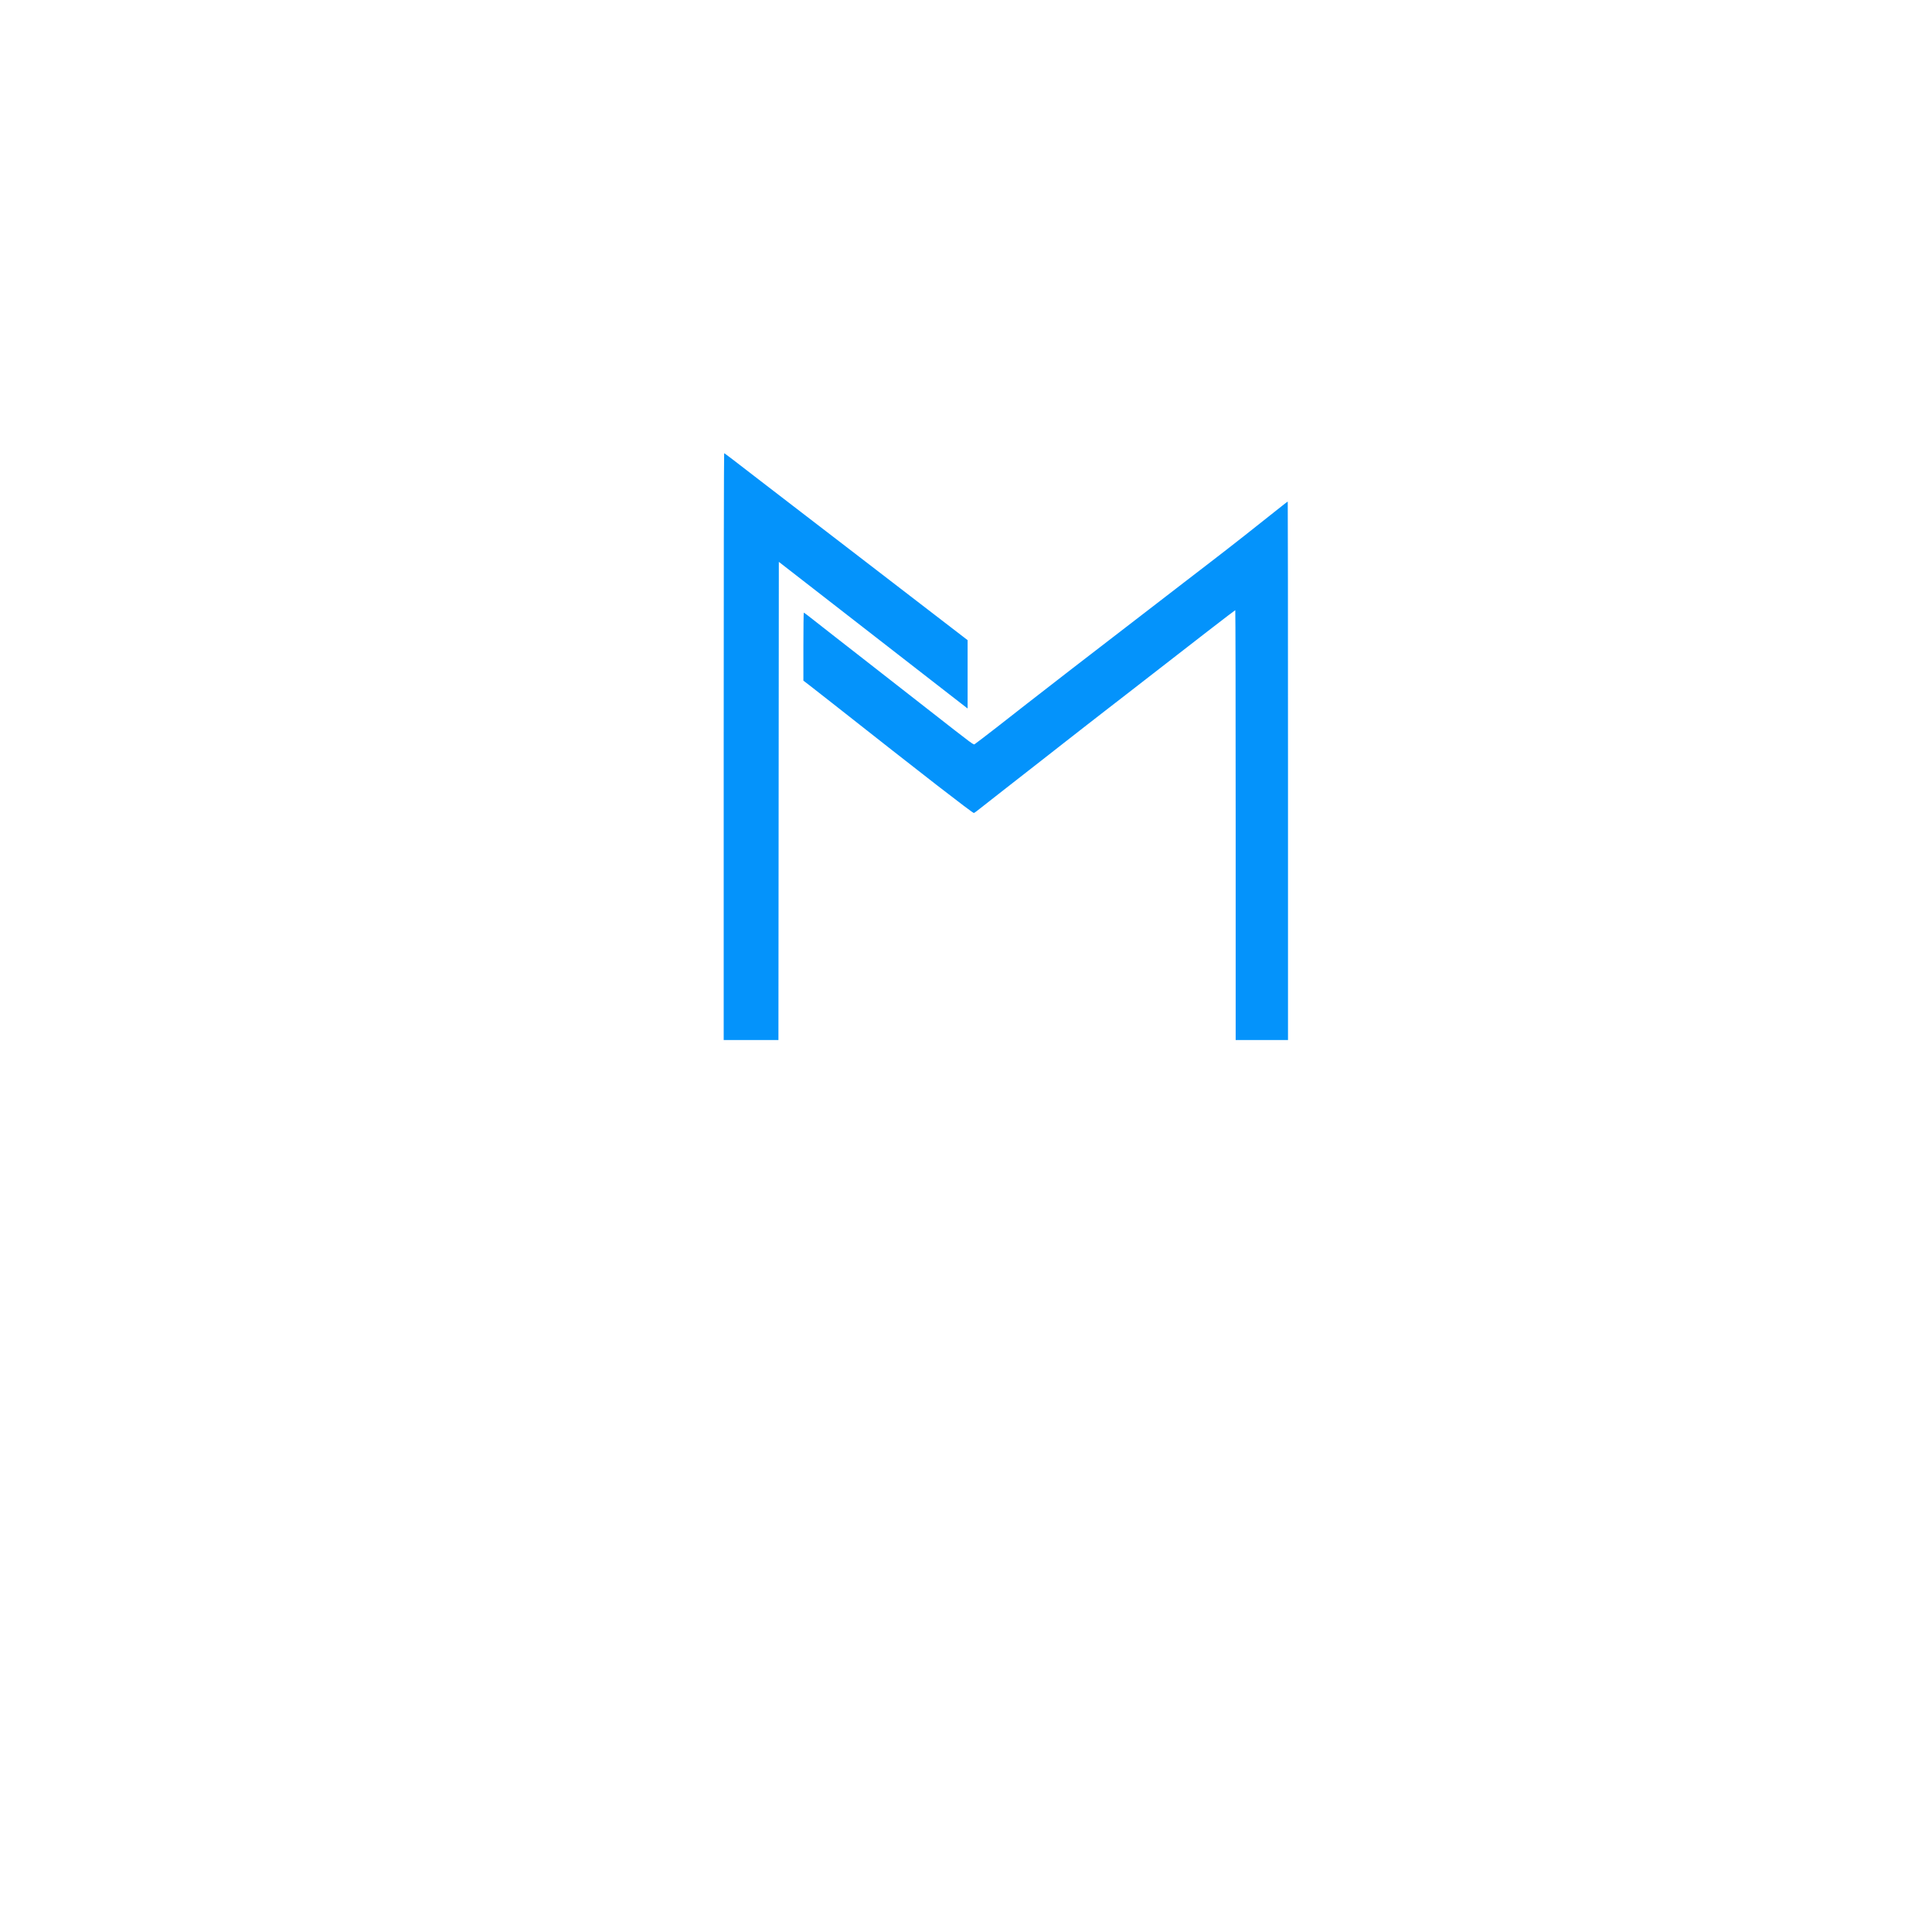 <svg id="svg" version="1.1" xmlns="http://www.w3.org/2000/svg" xmlns:xlink="http://www.w3.org/1999/xlink" width="400" height="400" viewBox="0, 0, 400,400"><g id="svgg"><path id="path0" d="M149.833 154.583 L 149.833 215.333 155.500 215.333 L 161.166 215.333 161.208 165.831 L 161.250 116.328 168.333 121.830 C 172.229 124.857,180.329 131.151,186.333 135.817 C 192.338 140.484,197.944 144.839,198.792 145.495 L 200.333 146.688 200.333 139.612 L 200.333 132.536 197.125 130.068 C 195.360 128.710,191.517 125.754,188.583 123.499 C 185.650 121.244,179.800 116.744,175.583 113.500 C 171.367 110.255,166.192 106.279,164.083 104.664 C 161.975 103.049,159.050 100.799,157.583 99.665 C 151.893 95.262,150.018 93.833,149.927 93.833 C 149.876 93.833,149.833 121.171,149.833 154.583 M265.155 104.958 C 260.399 108.765,254.501 113.397,250.724 116.293 C 248.326 118.131,245.851 120.034,245.224 120.521 C 244.597 121.008,242.321 122.762,240.167 124.418 C 225.811 135.457,214.751 143.998,212.750 145.589 C 209.751 147.973,202.276 153.763,201.862 154.021 C 201.518 154.236,202.210 154.746,191.667 146.507 C 189.421 144.752,185.787 141.914,183.591 140.200 C 181.395 138.486,178.687 136.371,177.573 135.500 C 176.459 134.629,174.393 133.019,172.982 131.922 C 171.571 130.825,169.537 129.231,168.462 128.380 C 167.387 127.529,166.468 126.833,166.420 126.833 C 166.372 126.833,166.333 130.004,166.333 133.879 L 166.333 140.925 167.458 141.782 C 168.077 142.253,170.279 143.976,172.352 145.611 C 191.185 160.463,201.342 168.341,201.643 168.329 C 201.702 168.326,202.284 167.895,202.936 167.371 C 203.588 166.846,205.714 165.179,207.660 163.667 C 209.606 162.154,213.111 159.417,215.449 157.583 C 217.786 155.750,220.134 153.912,220.665 153.500 C 221.197 153.087,223.118 151.587,224.935 150.167 C 226.751 148.746,228.440 147.433,228.688 147.250 C 228.936 147.067,230.926 145.526,233.111 143.827 C 247.496 132.637,255.654 126.333,255.750 126.333 C 255.796 126.333,255.833 146.358,255.833 170.833 L 255.833 215.333 261.250 215.333 L 266.667 215.333 266.667 159.583 C 266.667 128.921,266.643 103.833,266.614 103.833 C 266.585 103.833,265.928 104.340,265.155 104.958 " stroke="none" fill="#0493fb" fill-rule="evenodd"></path></g></svg>